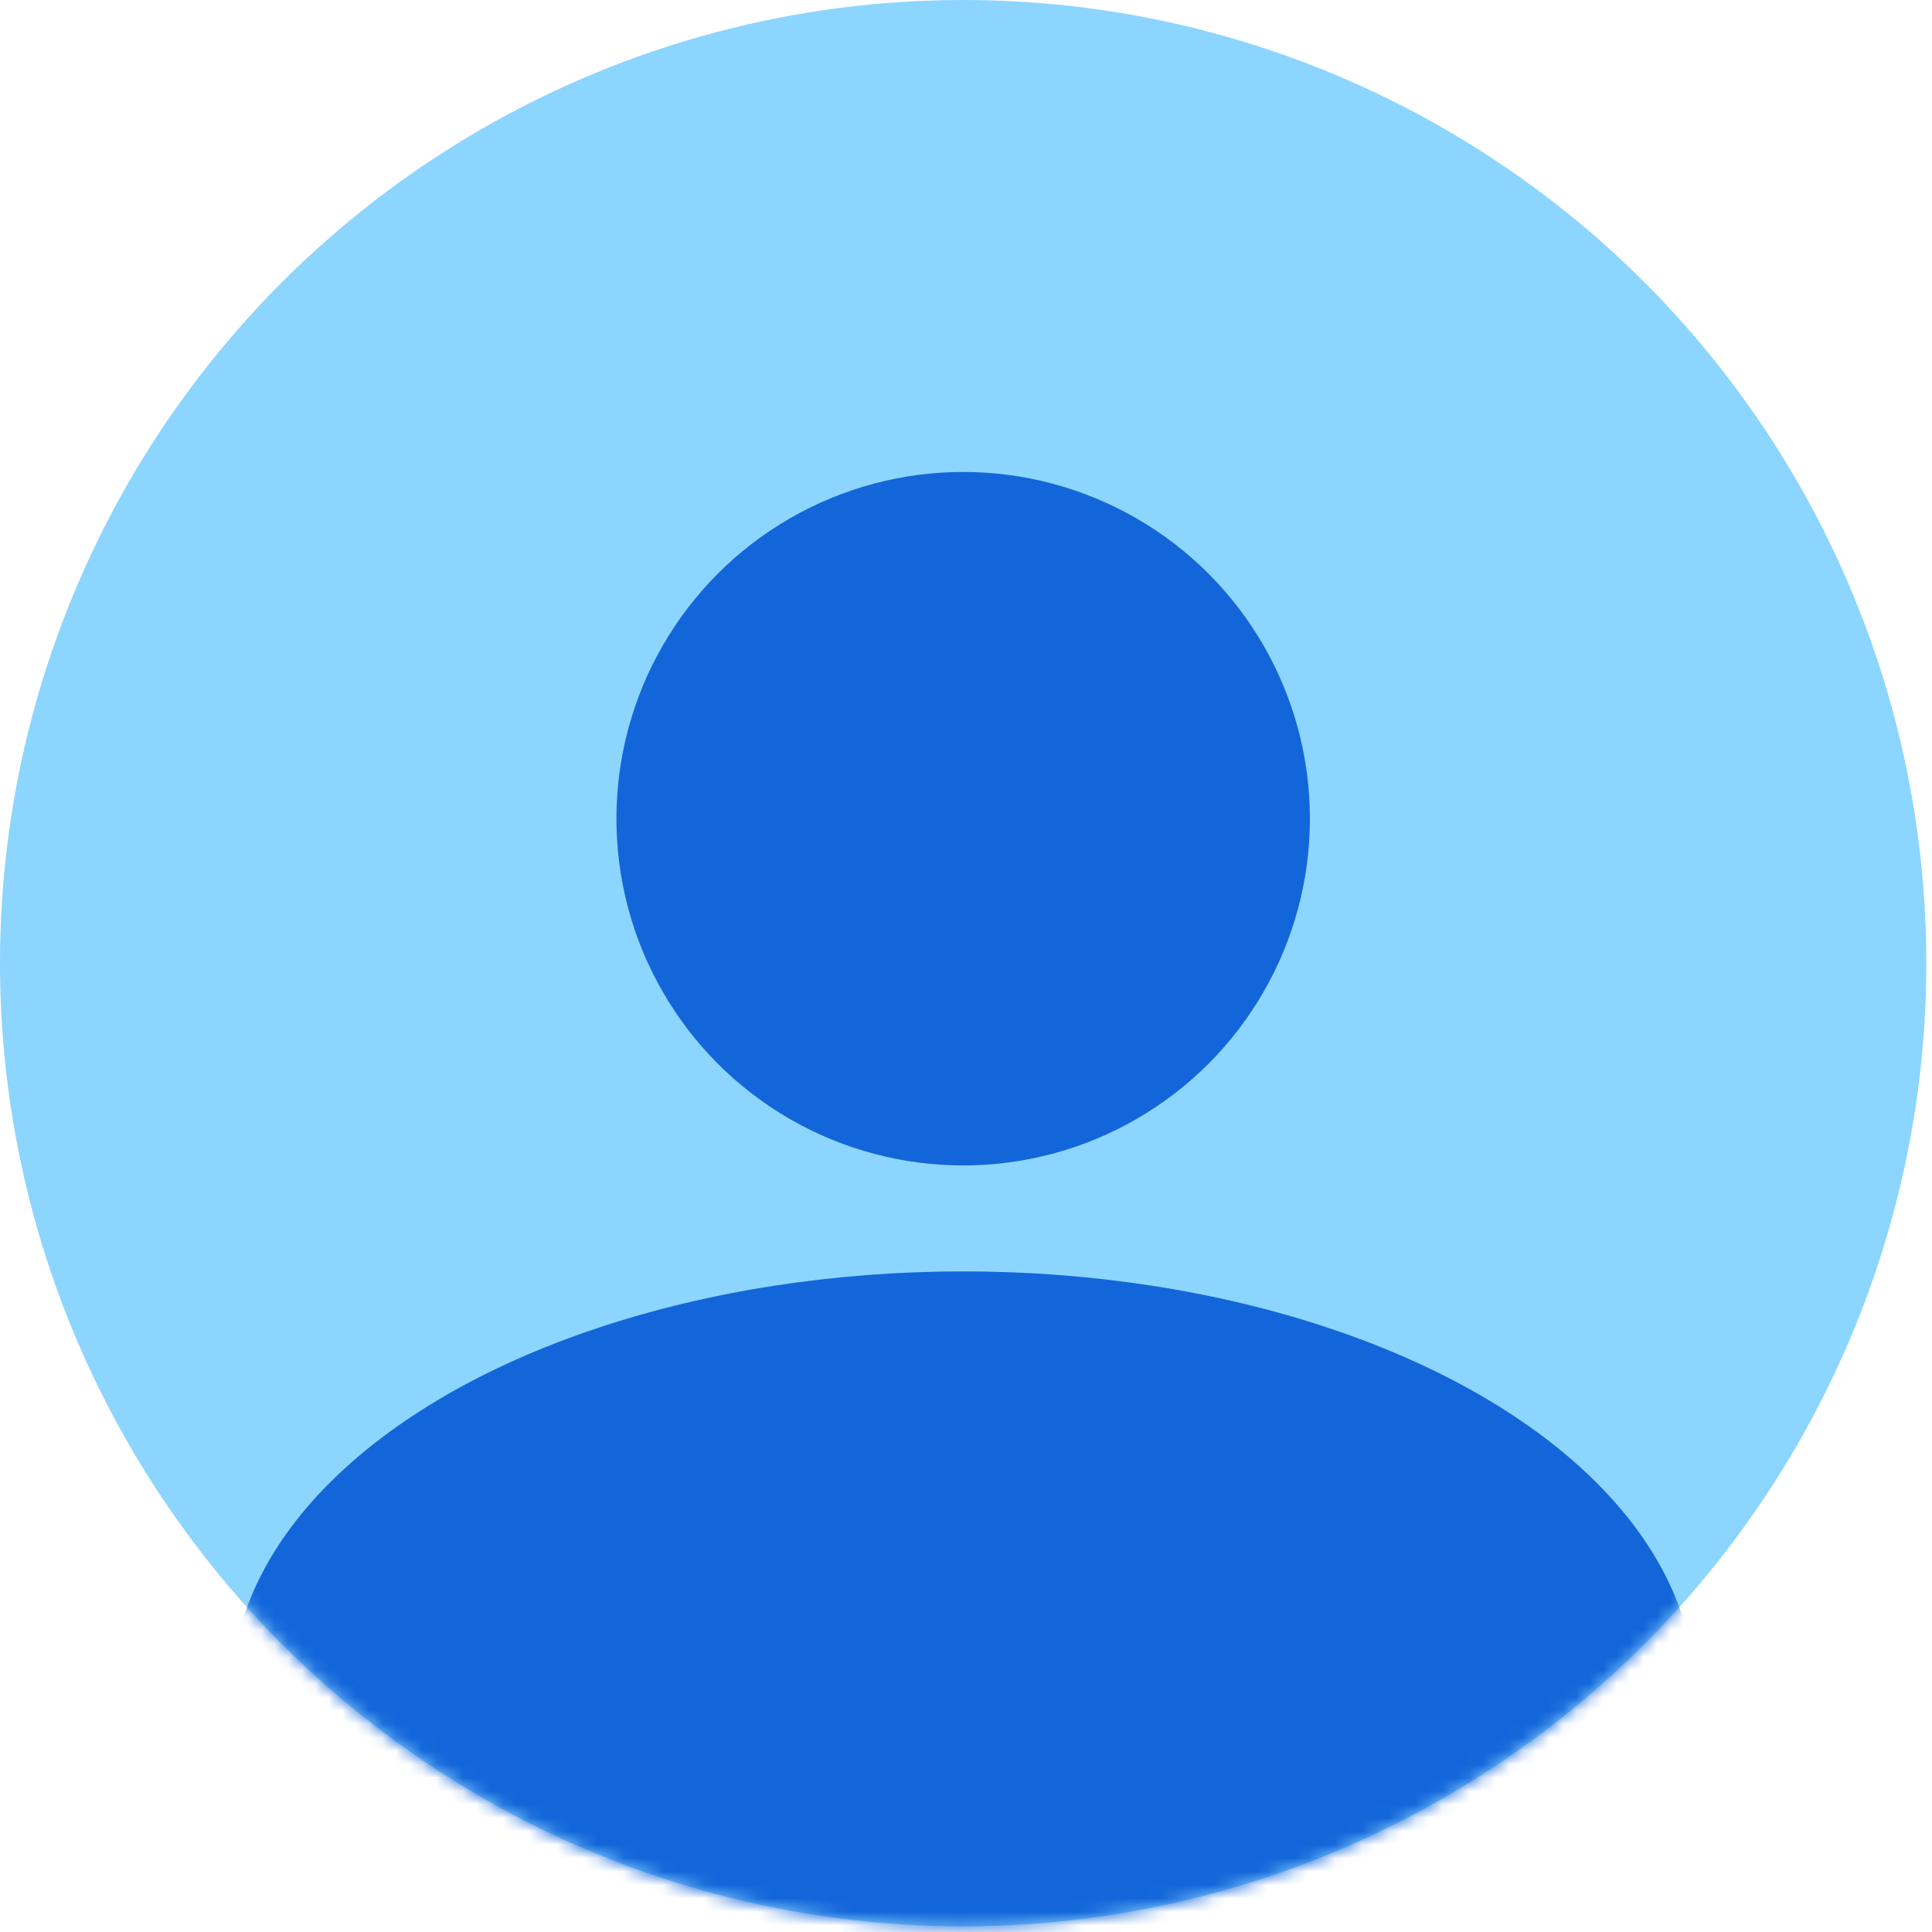 <svg width="144" height="144" viewBox="0 0 144 144" fill="none" xmlns="http://www.w3.org/2000/svg">
<circle cx="71.789" cy="71.789" r="71.789" fill="#8CD5FF"/>
<mask id="mask0_1_274" style="mask-type:alpha" maskUnits="userSpaceOnUse" x="0" y="0" width="144" height="144">
<circle cx="71.789" cy="71.789" r="71.789" fill="#B6D3FA"/>
</mask>
<g mask="url(#mask0_1_274)">
<ellipse cx="71.789" cy="126.349" rx="54.56" ry="31.587" fill="#1366D9"/>
</g>
<circle cx="71.789" cy="61.021" r="25.844" fill="#1366D9"/>
</svg>
